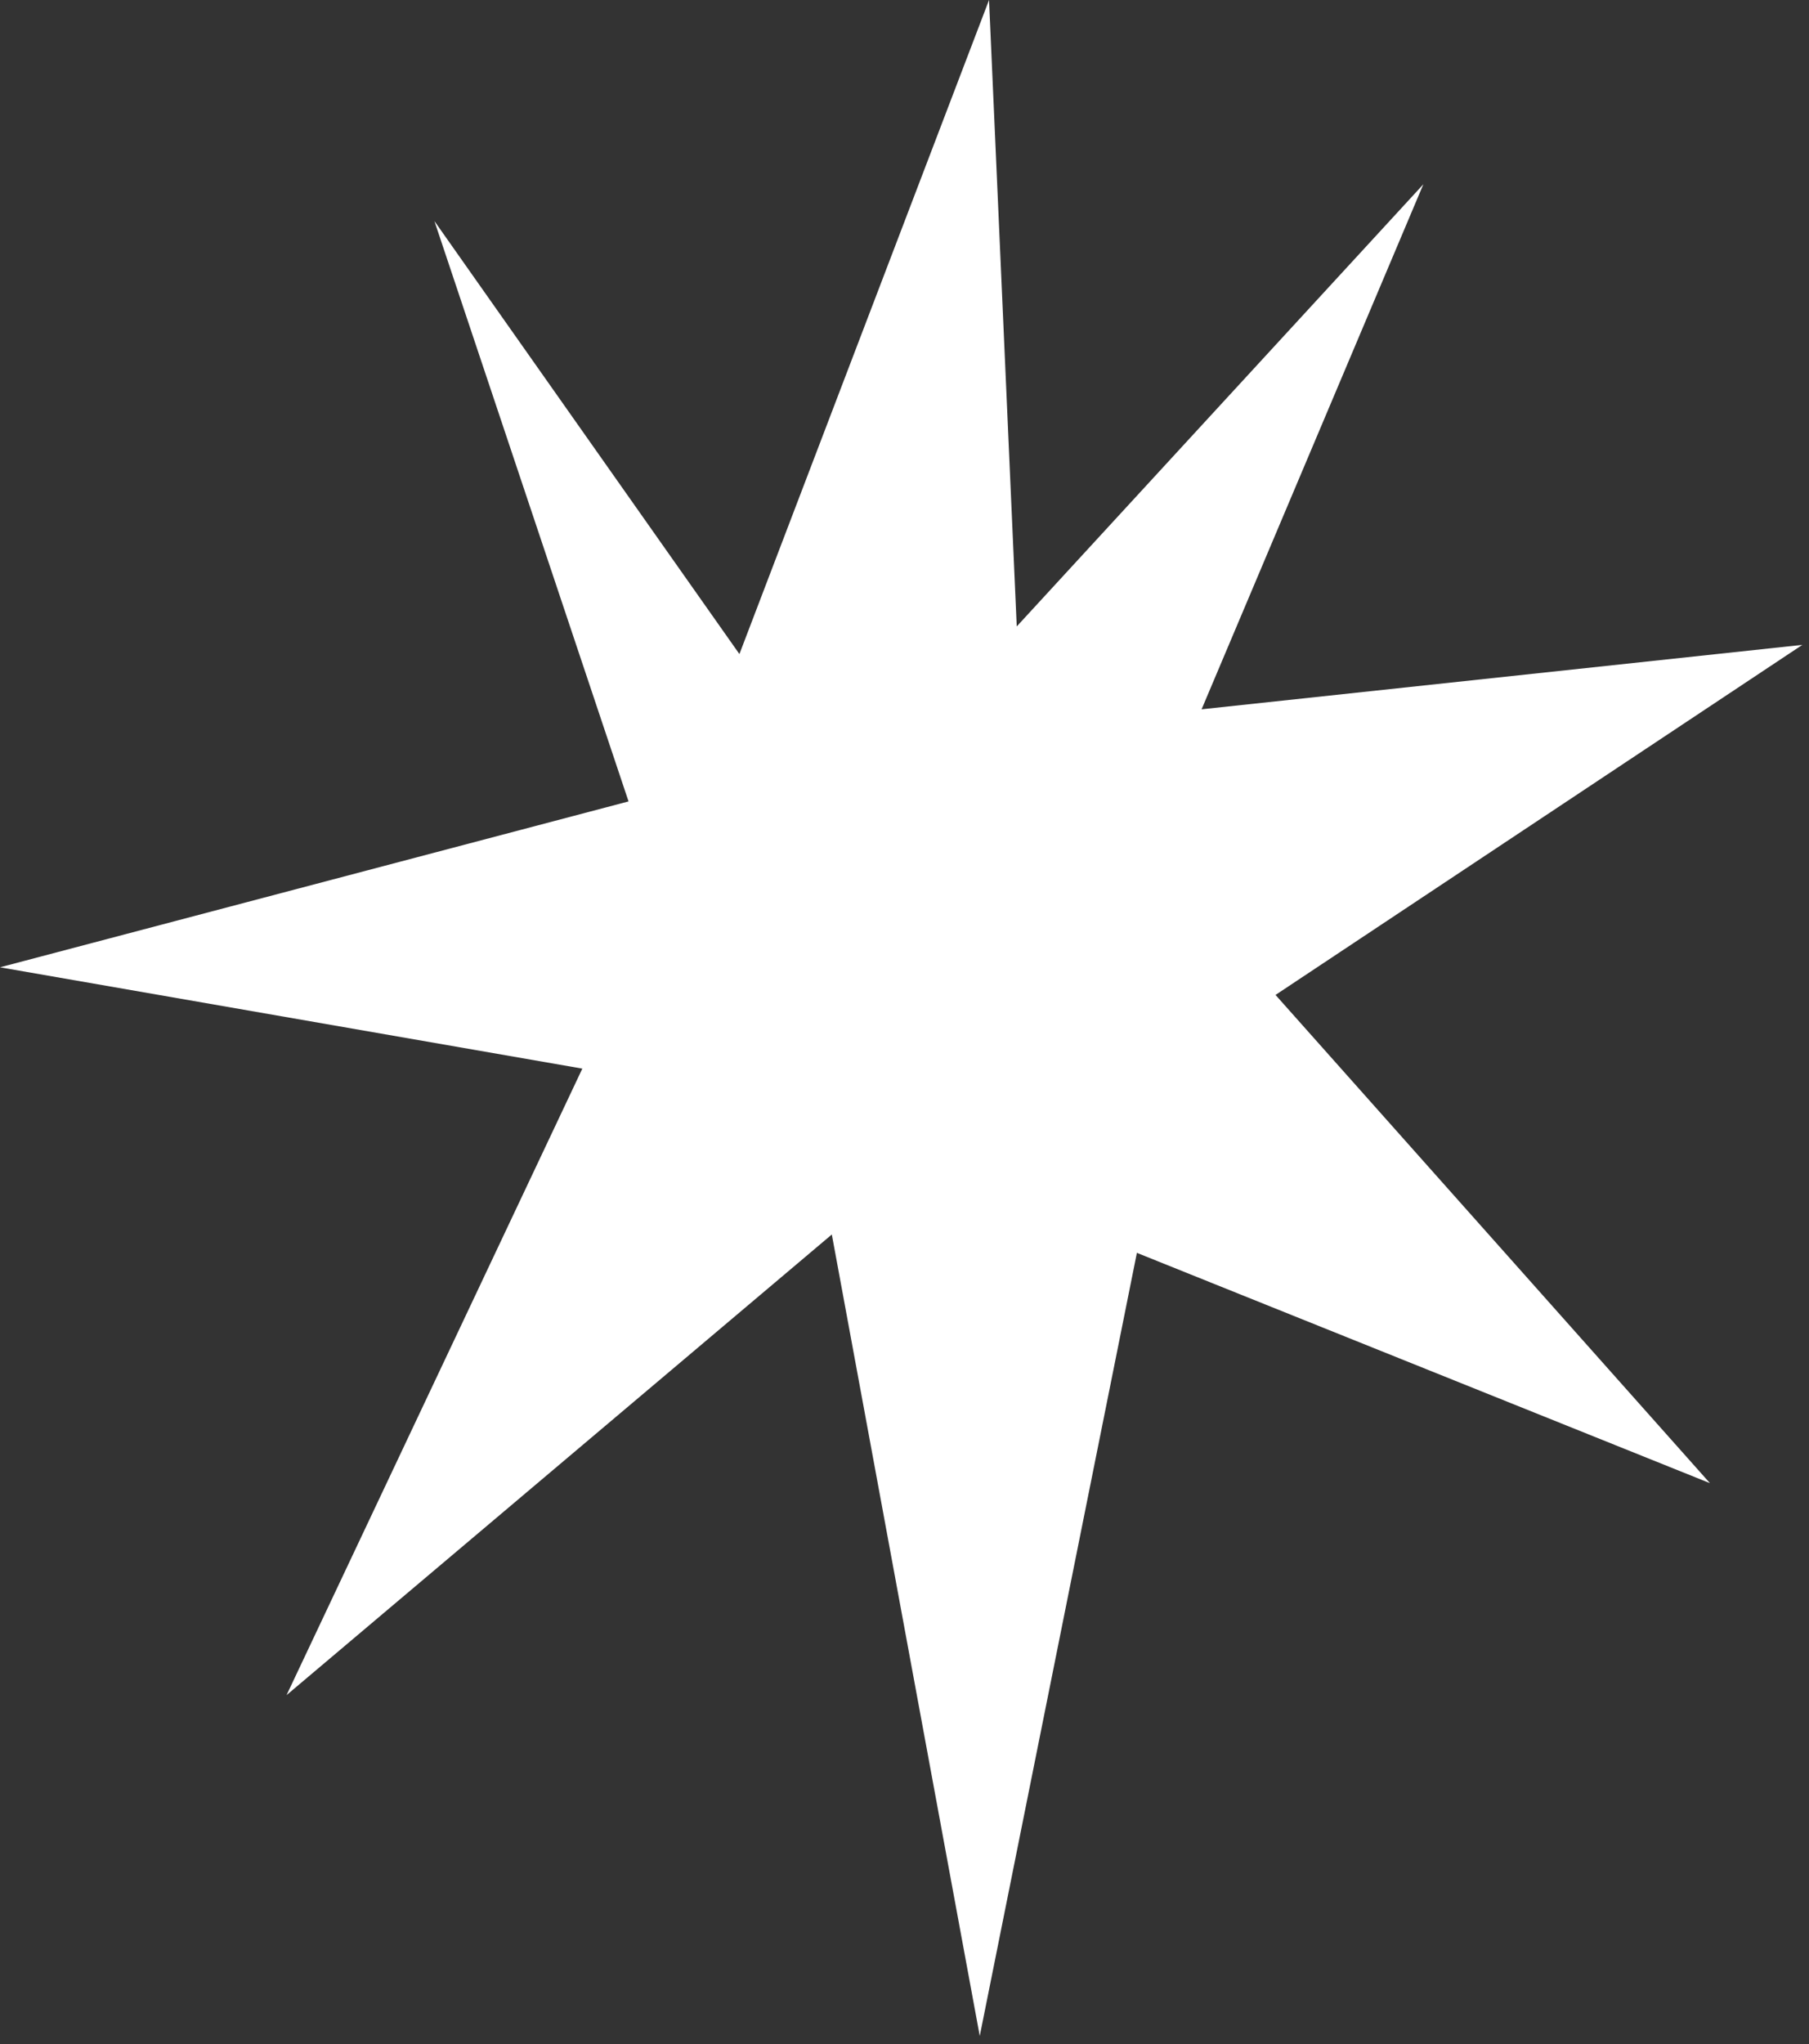 <svg width="108" height="122" viewBox="0 0 108 122" fill="none" xmlns="http://www.w3.org/2000/svg">
<rect x="0" y="0" width="108" height="122" fill="#333333" stroke="none"/>
<path d="M60.701 37.389L59.047 0L44.144 39.038L25.935 13.194L37.525 47.833L0 57.734L34.766 63.781L17.108 101.173L49.661 73.681L58.493 121.518L67.874 74.777L102.086 88.523L76.151 59.383L107.604 38.489L71.737 42.335L84.978 10.997L60.701 37.389Z" fill="white"/>
</svg>
